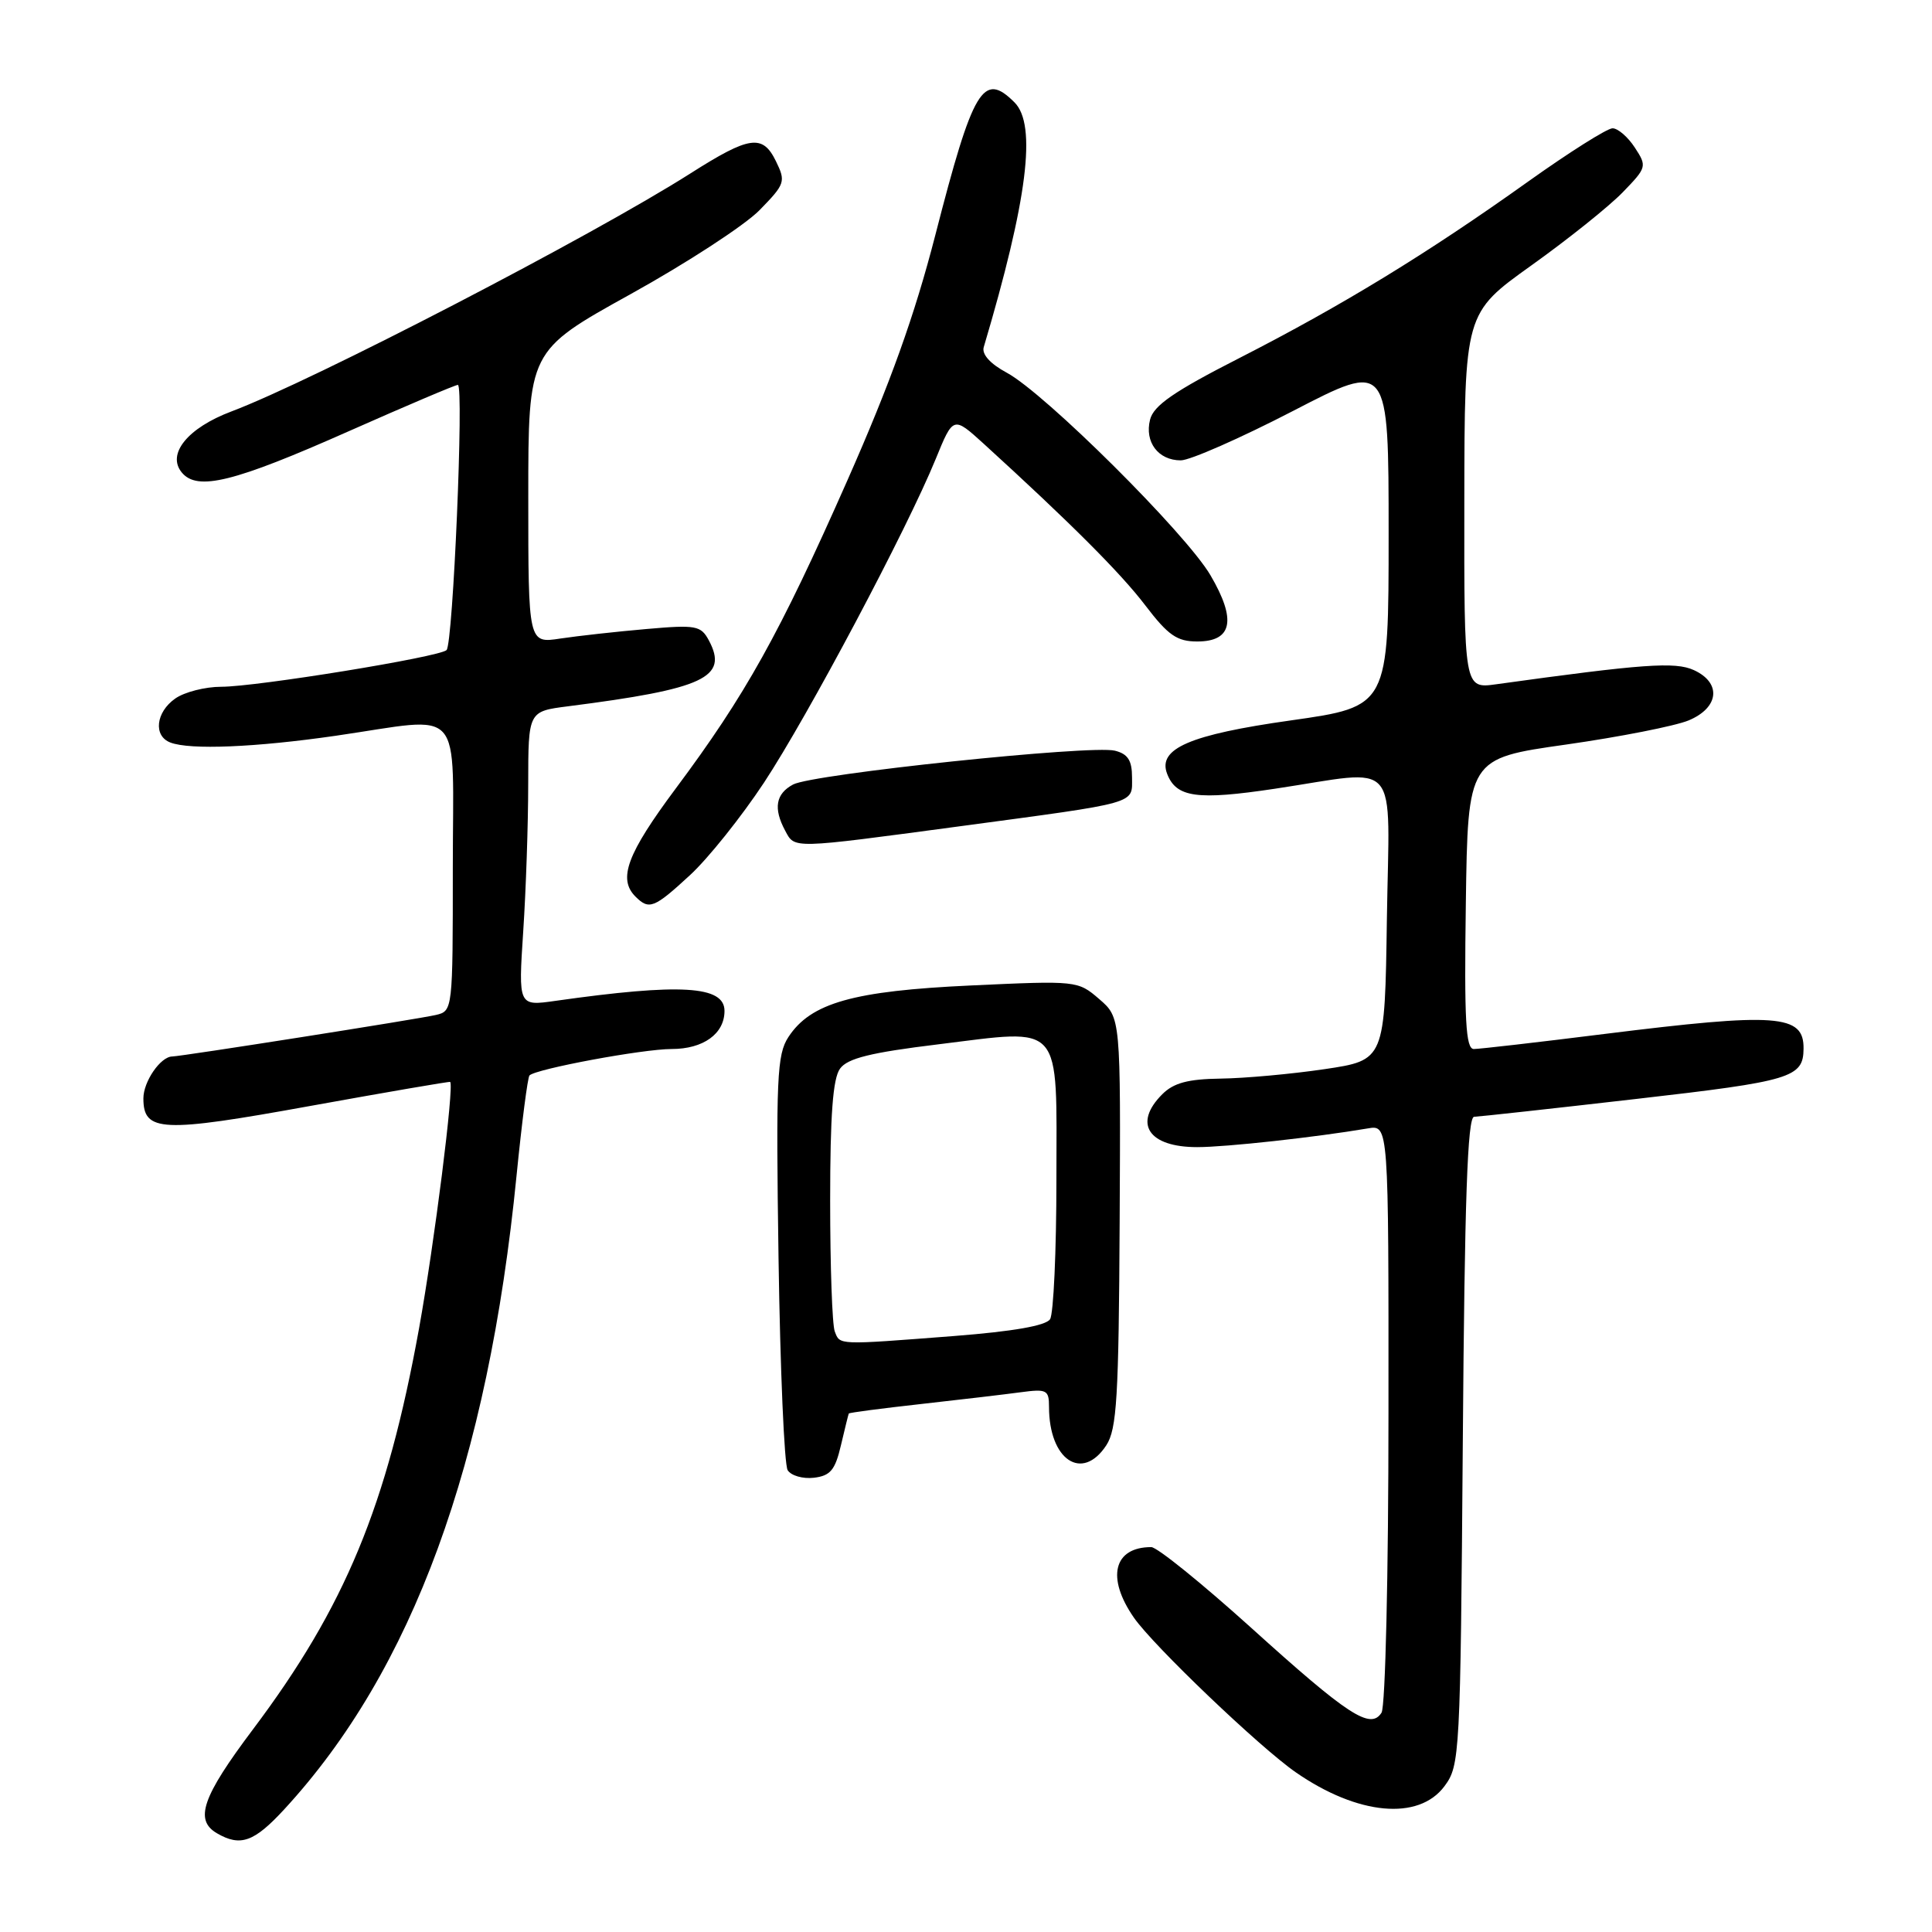 <?xml version="1.0" encoding="UTF-8" standalone="no"?>
<!DOCTYPE svg PUBLIC "-//W3C//DTD SVG 1.1//EN" "http://www.w3.org/Graphics/SVG/1.1/DTD/svg11.dtd" >
<svg xmlns="http://www.w3.org/2000/svg" xmlns:xlink="http://www.w3.org/1999/xlink" version="1.1" viewBox="0 0 256 256">
 <g >
 <path fill="currentColor"
d=" M 37.67 239.74 C 54.65 221.32 64.67 193.98 68.45 155.73 C 69.15 148.70 69.92 142.75 70.16 142.50 C 71.03 141.63 85.18 139.00 88.99 139.00 C 93.20 139.00 96.00 136.98 96.00 133.95 C 96.00 130.61 90.18 130.27 73.59 132.62 C 68.68 133.32 68.68 133.32 69.33 123.41 C 69.69 117.96 69.99 109.17 69.99 103.88 C 70.00 94.26 70.00 94.26 75.25 93.59 C 93.33 91.28 96.55 89.77 93.93 84.86 C 92.87 82.89 92.24 82.77 85.64 83.35 C 81.71 83.69 76.59 84.26 74.25 84.61 C 70.00 85.26 70.00 85.26 70.00 65.87 C 70.00 46.49 70.00 46.49 83.53 38.99 C 90.97 34.87 98.67 29.86 100.64 27.85 C 104.04 24.37 104.14 24.07 102.81 21.35 C 101.05 17.75 99.32 18.00 91.50 22.97 C 78.44 31.28 41.44 50.46 30.66 54.52 C 24.87 56.70 22.06 60.16 24.09 62.61 C 26.15 65.10 30.99 63.90 46.28 57.11 C 53.86 53.75 60.34 51.00 60.67 51.00 C 61.49 51.00 60.03 85.33 59.17 86.14 C 58.22 87.06 33.98 91.00 29.32 91.00 C 27.19 91.00 24.44 91.70 23.22 92.56 C 20.64 94.37 20.29 97.52 22.58 98.39 C 25.18 99.39 33.86 99.03 44.50 97.49 C 61.75 94.99 60.00 93.01 60.00 114.98 C 60.00 133.84 59.99 133.97 57.75 134.49 C 55.46 135.03 24.06 139.97 22.82 139.99 C 21.27 140.01 19.00 143.31 19.00 145.54 C 19.00 150.01 21.41 150.12 41.08 146.55 C 51.21 144.72 59.57 143.28 59.65 143.36 C 60.20 143.86 57.56 164.74 55.53 176.00 C 51.27 199.52 45.73 212.91 33.51 229.16 C 26.79 238.10 25.73 241.16 28.75 242.92 C 31.86 244.73 33.67 244.08 37.67 239.74 Z  M 191.40 236.68 C 193.44 233.93 193.51 232.71 193.83 190.93 C 194.07 158.93 194.45 147.99 195.33 147.98 C 195.97 147.96 205.66 146.90 216.86 145.61 C 237.38 143.26 238.95 142.79 238.98 138.95 C 239.03 134.41 235.52 134.15 212.56 137.01 C 203.79 138.11 196.02 139.00 195.29 139.00 C 194.22 139.00 194.01 135.25 194.23 119.75 C 194.50 100.50 194.50 100.50 207.50 98.66 C 214.65 97.64 221.96 96.20 223.75 95.46 C 227.80 93.77 228.14 90.48 224.44 88.79 C 221.96 87.66 217.71 87.97 198.25 90.67 C 194.00 91.26 194.00 91.26 194.03 66.38 C 194.06 41.50 194.06 41.50 202.90 35.18 C 207.76 31.71 213.22 27.34 215.02 25.48 C 218.21 22.19 218.25 22.04 216.62 19.55 C 215.71 18.15 214.38 17.00 213.67 17.00 C 212.96 17.00 207.91 20.19 202.44 24.09 C 189.16 33.57 177.83 40.49 164.25 47.43 C 155.56 51.86 152.86 53.73 152.39 55.60 C 151.64 58.57 153.47 61.00 156.46 61.00 C 157.68 61.00 164.38 58.05 171.34 54.45 C 184.00 47.89 184.00 47.89 184.00 70.76 C 184.00 93.62 184.00 93.62 171.03 95.46 C 157.64 97.35 153.37 99.20 154.65 102.53 C 155.86 105.68 158.62 106.06 168.94 104.51 C 185.80 101.98 184.09 99.99 183.77 121.74 C 183.50 140.48 183.50 140.48 175.50 141.67 C 171.10 142.32 164.91 142.88 161.75 142.92 C 157.40 142.98 155.51 143.49 154.00 145.00 C 150.12 148.88 152.18 152.00 158.63 152.00 C 162.46 152.00 174.28 150.70 181.25 149.52 C 184.00 149.05 184.00 149.05 183.98 187.27 C 183.98 208.58 183.57 226.14 183.06 226.94 C 181.60 229.24 178.65 227.32 165.72 215.63 C 159.24 209.79 153.32 205.00 152.55 205.00 C 147.56 205.00 146.56 209.04 150.25 214.35 C 152.83 218.07 166.94 231.55 171.71 234.85 C 179.91 240.53 187.98 241.28 191.40 236.68 Z  M 111.43 191.50 C 111.95 189.30 112.41 187.41 112.47 187.30 C 112.53 187.18 116.83 186.62 122.04 186.04 C 127.24 185.46 133.19 184.76 135.25 184.48 C 138.70 184.02 139.00 184.17 139.00 186.42 C 139.00 193.45 143.39 196.39 146.59 191.51 C 147.99 189.37 148.24 185.15 148.36 161.93 C 148.50 134.84 148.50 134.84 145.65 132.38 C 142.82 129.94 142.68 129.93 128.65 130.58 C 113.04 131.30 107.43 132.89 104.47 137.41 C 102.95 139.73 102.81 142.84 103.16 166.75 C 103.38 181.46 103.92 194.09 104.37 194.81 C 104.82 195.53 106.38 195.98 107.84 195.81 C 110.03 195.55 110.66 194.80 111.43 191.50 Z  M 91.43 115.96 C 93.84 113.74 98.25 108.22 101.23 103.71 C 107.04 94.90 120.19 70.12 123.99 60.81 C 126.31 55.13 126.31 55.13 130.36 58.81 C 141.82 69.26 148.49 75.92 151.77 80.23 C 154.79 84.19 155.96 85.00 158.64 85.00 C 163.30 85.00 163.87 82.15 160.39 76.22 C 157.15 70.69 138.45 52.09 133.39 49.38 C 131.20 48.20 130.07 46.94 130.35 46.00 C 136.15 26.48 137.40 16.55 134.43 13.57 C 130.28 9.42 128.94 11.67 123.94 31.13 C 121.18 41.84 117.99 50.74 112.27 63.68 C 103.28 84.02 98.79 92.08 89.54 104.48 C 83.09 113.14 81.85 116.45 84.20 118.80 C 86.01 120.61 86.67 120.35 91.43 115.96 Z  M 127.00 109.51 C 151.11 106.27 150.00 106.59 150.00 103.00 C 150.00 100.76 149.45 99.90 147.73 99.47 C 144.61 98.68 107.68 102.56 105.09 103.95 C 102.79 105.18 102.45 107.11 104.04 110.07 C 105.33 112.48 104.76 112.49 127.00 109.51 Z  M 110.61 176.42 C 110.27 175.55 110.00 167.76 110.00 159.11 C 110.00 147.75 110.36 142.89 111.31 141.60 C 112.30 140.23 115.37 139.47 124.32 138.38 C 141.00 136.33 140.00 135.19 139.98 156.29 C 139.98 165.75 139.60 174.09 139.14 174.80 C 138.60 175.66 134.24 176.42 126.41 177.03 C 110.87 178.23 111.31 178.25 110.61 176.42 Z "/>
</g>
</svg>